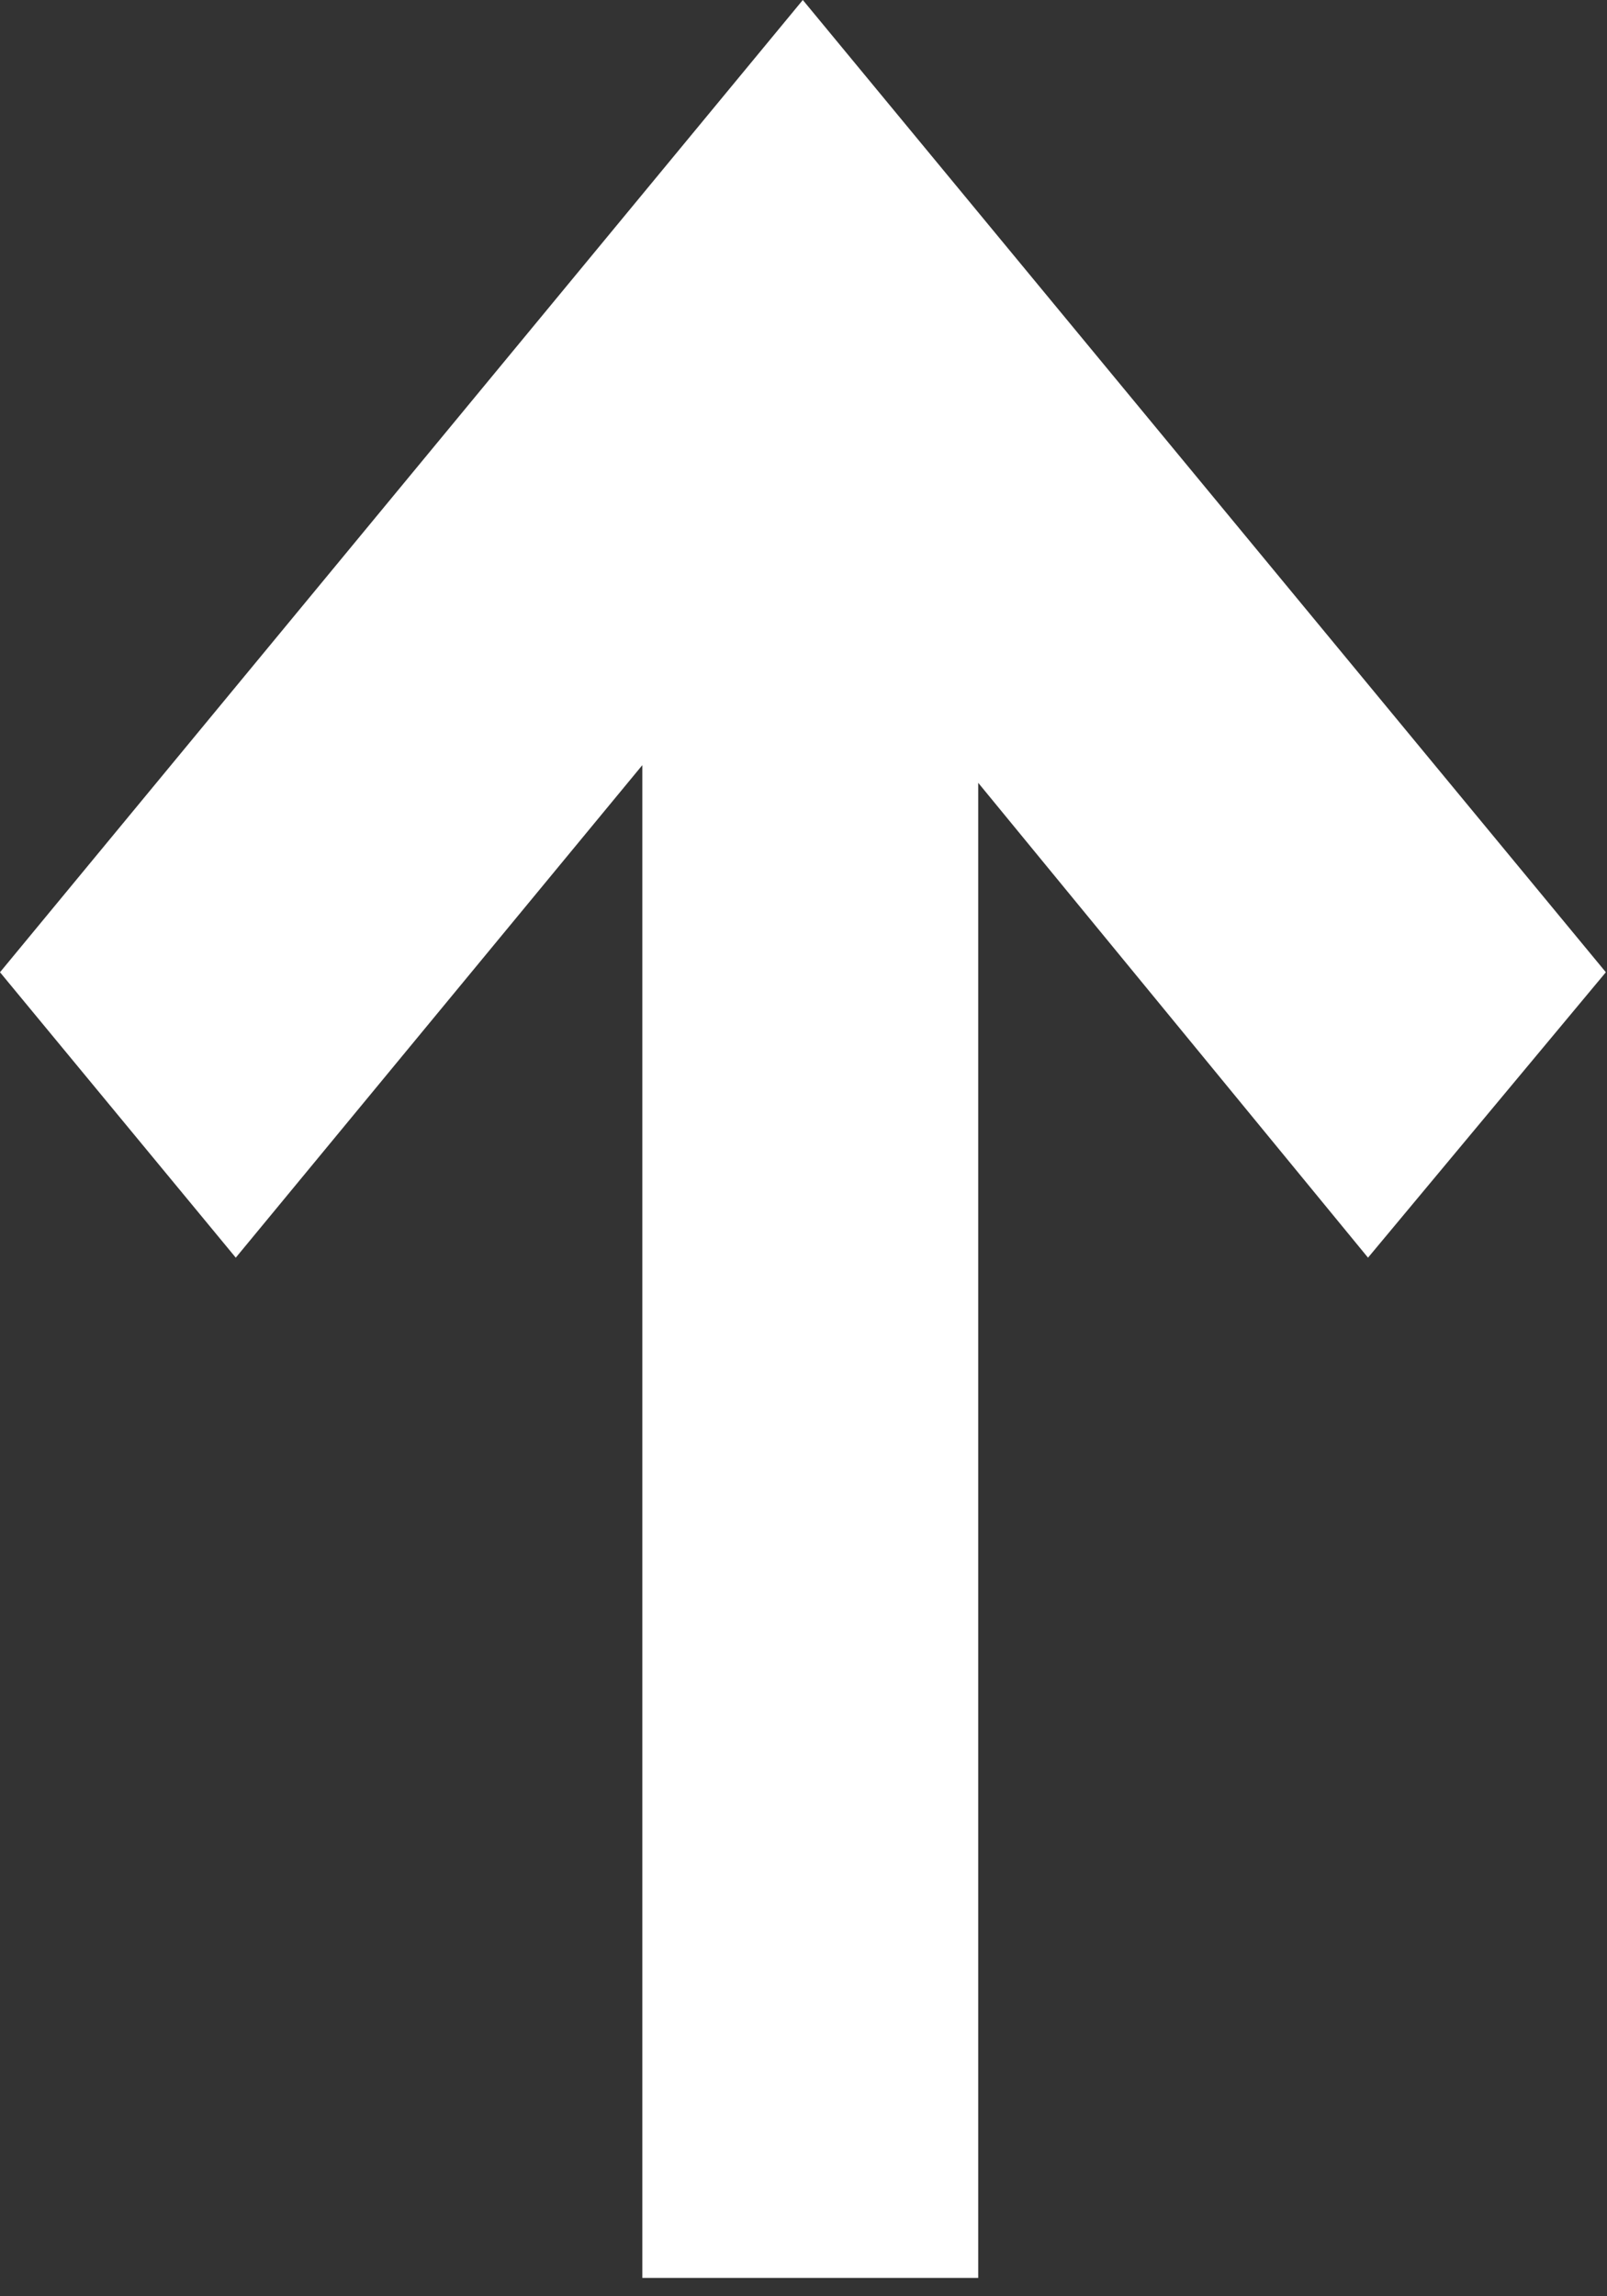 <svg width="7" height="10" viewBox="0 0 7 10" fill="none" xmlns="http://www.w3.org/2000/svg">
<rect x="0" y="0" width="7" height="10" fill="#333333" stroke="none"/>
<path d="M0 4.234L1.027 5.477L2.798 3.332V9.92H4.261V3.409L5.959 5.477L6.995 4.234L3.497 0L0 4.234Z" fill="white"/>
</svg>

